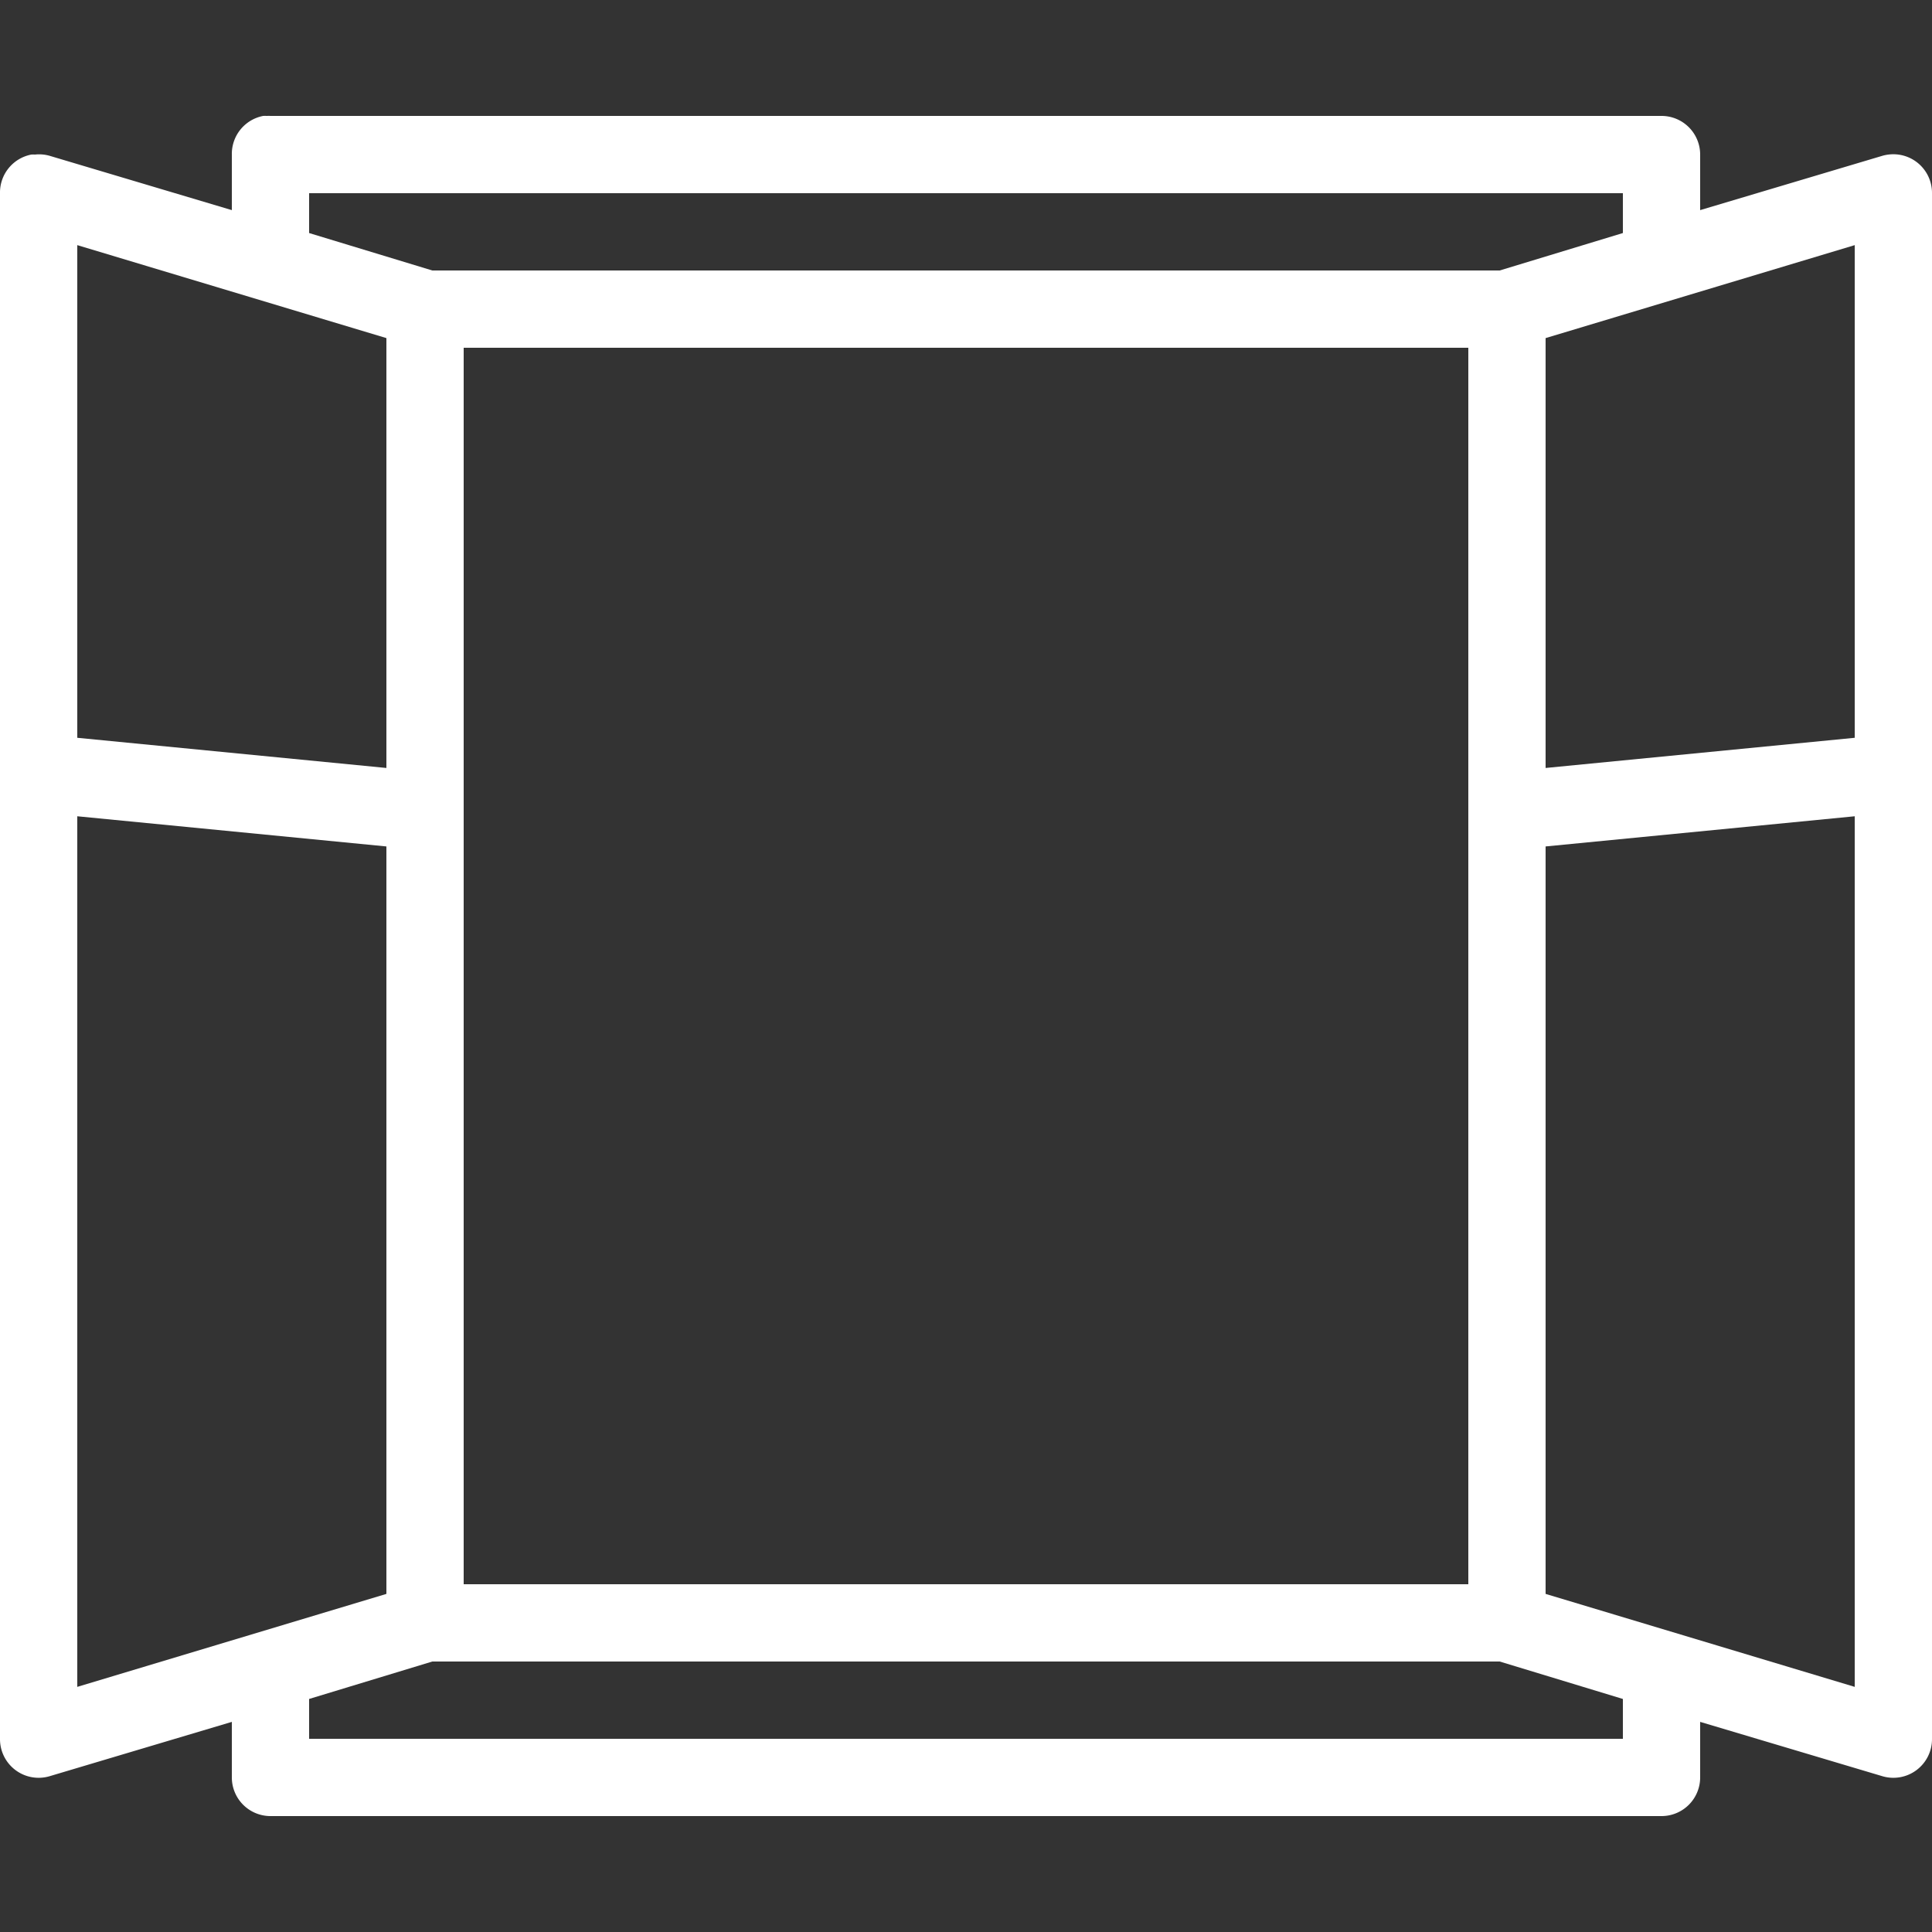 <svg fill="#ffffff" xmlns="http://www.w3.org/2000/svg" viewBox="0 0 50 50" enable-background="new 0 0 50 50">
    <rect x="0" y="0" width="50" height="50" fill="#333333" stroke="none"/>
    <path style="text-indent:0;text-align:start;line-height:normal;text-transform:none;block-progression:tb;-inkscape-font-specification:Bitstream Vera Sans" d="M 6.812 3 A 1 1 0 0 0 6 4 L 6 5.438 L 1.281 4.031 A 1 1 0 0 0 0.906 4 A 1 1 0 0 0 0.812 4 A 1 1 0 0 0 0 5 L 0 45 A 1 1 0 0 0 1.281 45.969 L 6 44.562 L 6 46 A 1 1 0 0 0 7 47 L 43 47 A 1 1 0 0 0 44 46 L 44 44.562 L 48.719 45.969 A 1 1 0 0 0 50 45 L 50 5 A 1 1 0 0 0 48.875 4 A 1 1 0 0 0 48.719 4.031 L 44 5.438 L 44 4 A 1 1 0 0 0 43 3 L 7 3 A 1 1 0 0 0 6.906 3 A 1 1 0 0 0 6.812 3 z M 8 5 L 42 5 L 42 6.031 L 38.812 7 L 11.188 7 L 8 6.031 L 8 5 z M 2 6.344 L 10 8.75 L 10 19.875 L 2 19.094 L 2 6.344 z M 48 6.344 L 48 19.094 L 40 19.875 L 40 8.75 L 48 6.344 z M 12 9 L 38 9 L 38 41 L 12 41 L 12 9 z M 2 21.125 L 10 21.906 L 10 41.25 L 2 43.656 L 2 21.125 z M 48 21.125 L 48 43.656 L 40 41.25 L 40 21.906 L 48 21.125 z M 11.188 43 L 38.812 43 L 42 43.969 L 42 45 L 8 45 L 8 43.969 L 11.188 43 z"/>
</svg>

